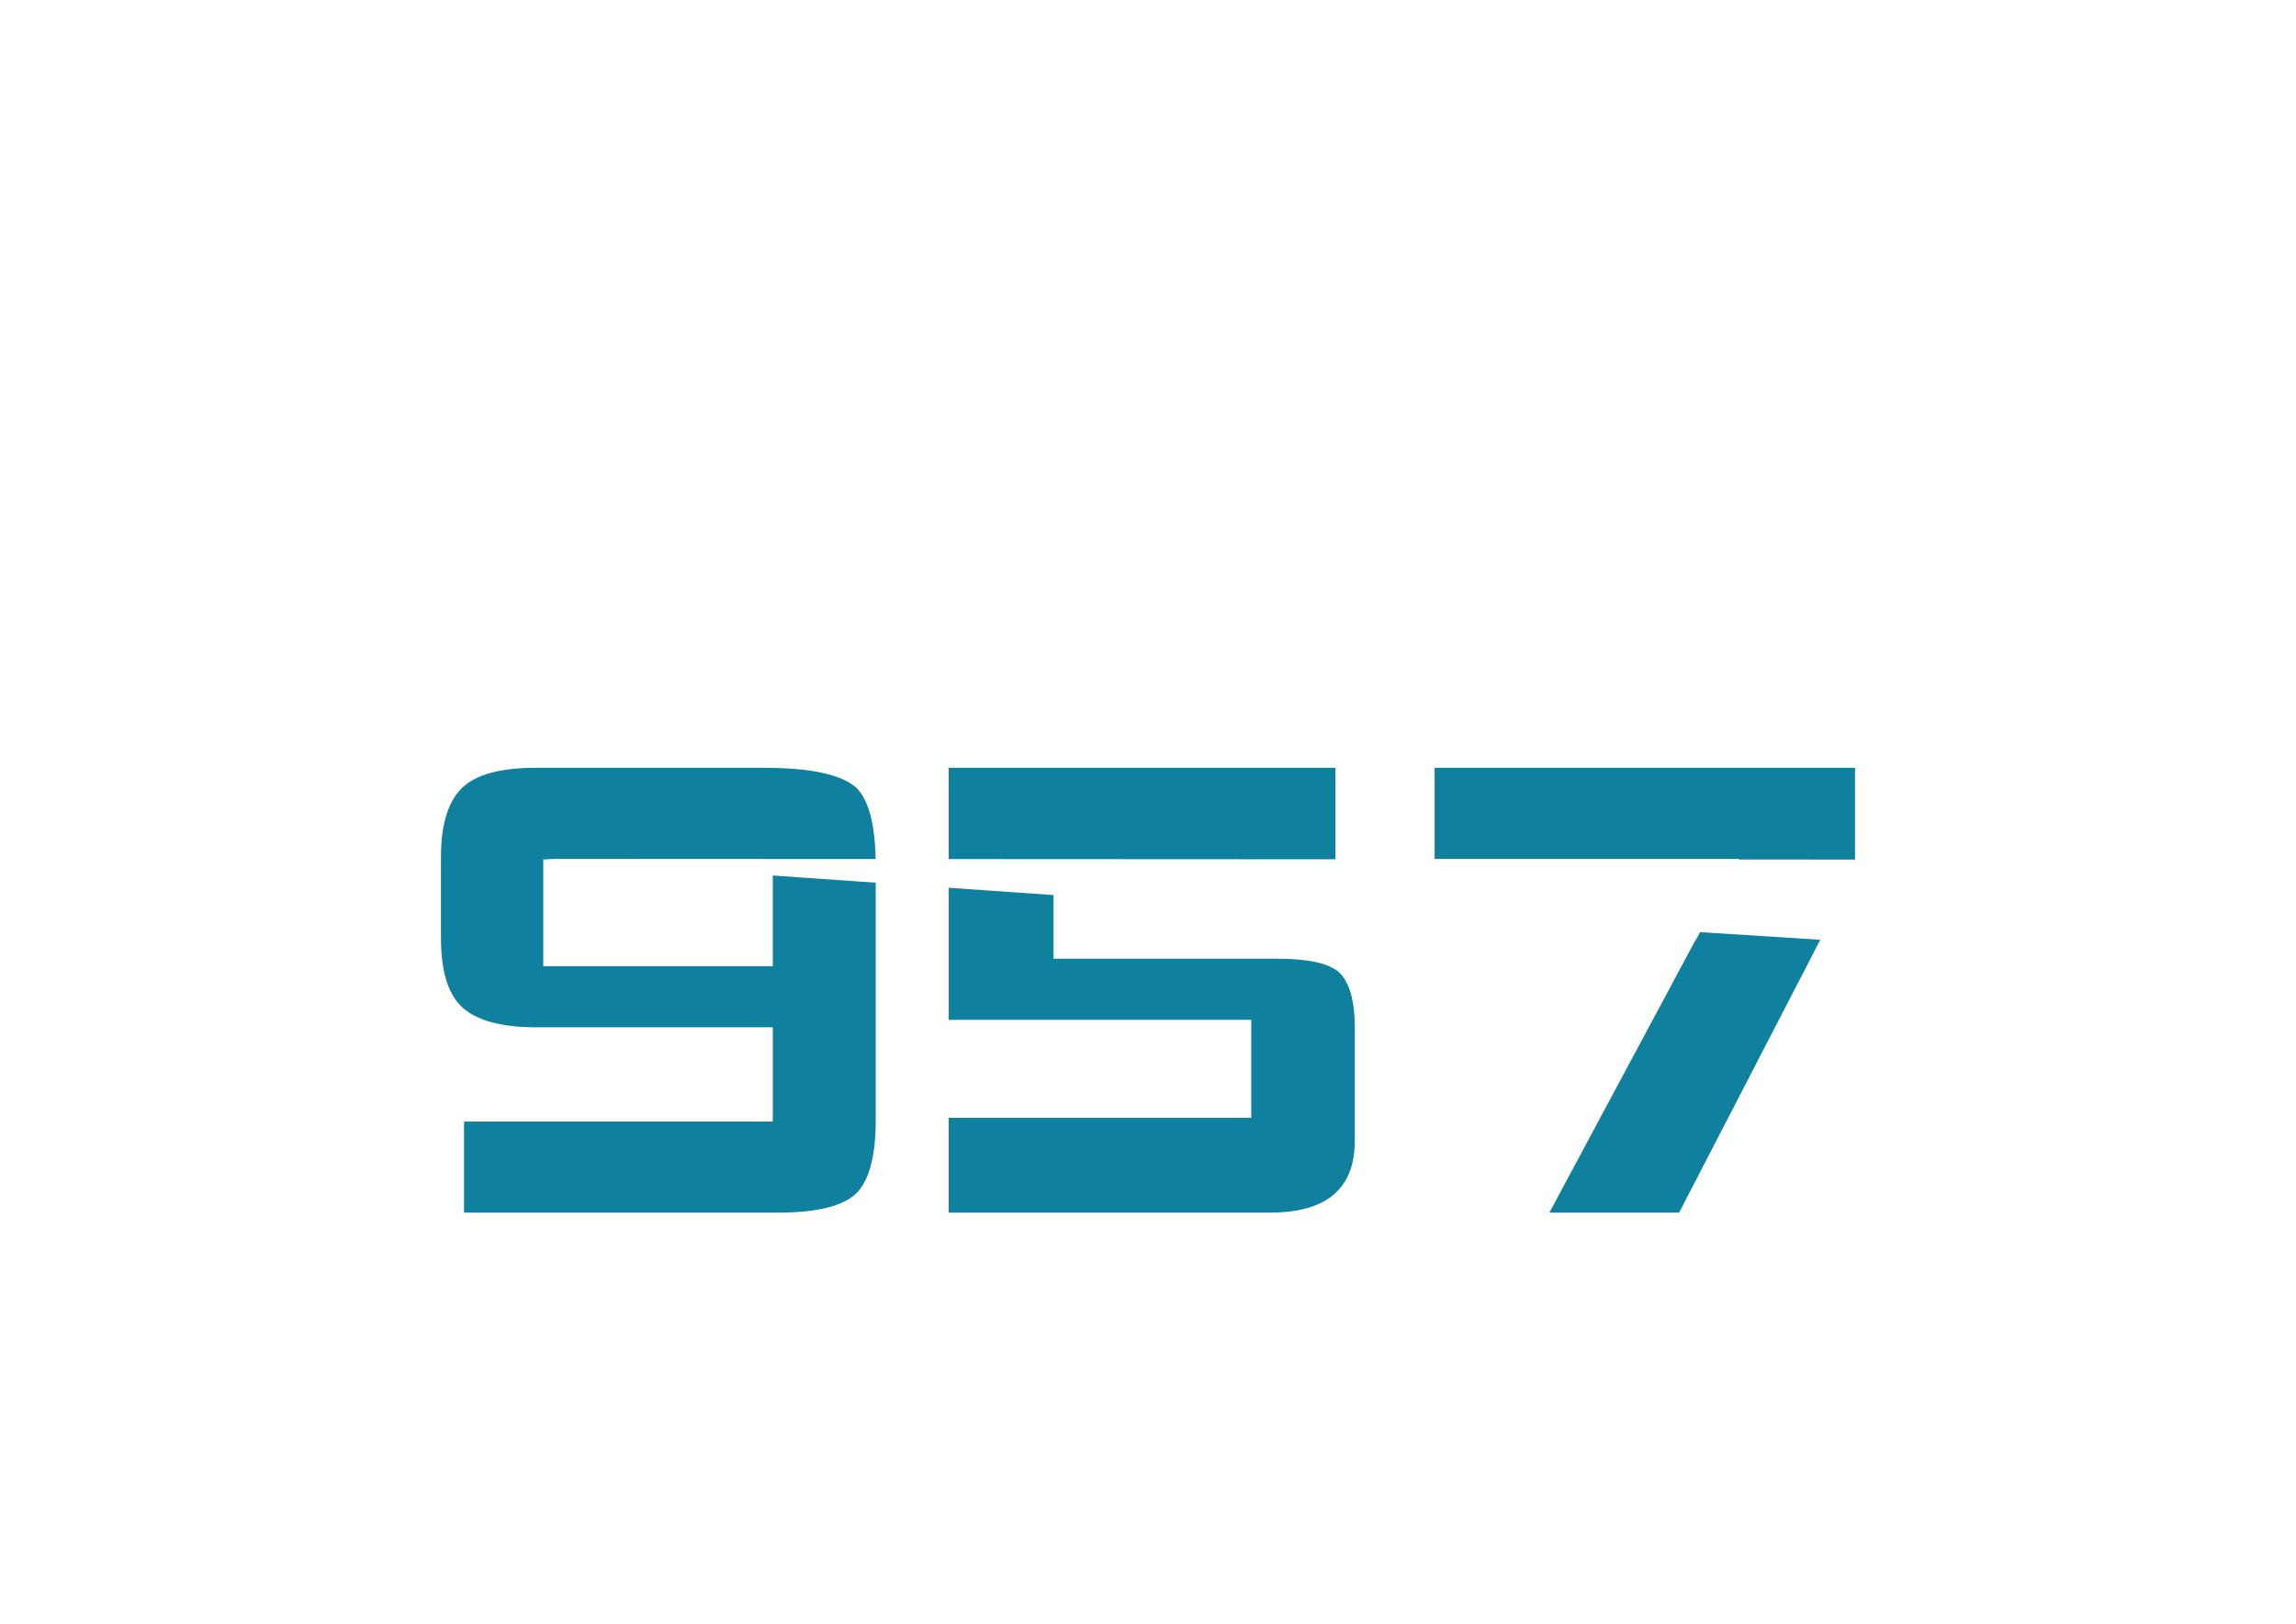<?xml version="1.0" encoding="utf-8"?>
<!-- Generator: Adobe Illustrator 16.0.0, SVG Export Plug-In . SVG Version: 6.00 Build 0)  -->
<!DOCTYPE svg PUBLIC "-//W3C//DTD SVG 1.1//EN" "http://www.w3.org/Graphics/SVG/1.1/DTD/svg11.dtd">
<svg version="1.1" id="圖層_1" xmlns="http://www.w3.org/2000/svg" xmlns:xlink="http://www.w3.org/1999/xlink" x="0px" y="0px"
	 width="841.891px" height="595.28px" viewBox="0 0 841.891 595.28" enable-background="new 0 0 841.891 595.28"
	 xml:space="preserve">
<g>
	<polygon fill="#0F809D" points="199.206,315.134 203.191,315.134 199.206,314.884 	"/>
	<polygon fill="#0F809D" points="199.206,314.884 283.375,314.925 283.375,314.884 	"/>
	<path fill="#0F809D" d="M283.375,314.884v0.041l37.686,0.02c-0.239-12.914-2.569-21.67-7.042-26.129
		c-5.485-4.885-16.771-7.326-33.846-7.326h-83.715c-13.116,0-22.183,2.523-27.21,7.547c-5.038,5.031-7.554,13.418-7.554,25.162
		v29.736c0,11.736,2.441,20.049,7.328,24.92c5.323,5.191,14.552,7.781,27.667,7.781h86.686v34.537h-113.22v33.396h115.271
		c13.879,0,23.333-2.287,28.367-6.867c4.88-4.723,7.321-13.721,7.321-26.986v-87.102l-37.739-2.629v33.24h-84.17v-39.092v-0.25
		H283.375z"/>
	<polygon fill="#0F809D" points="489.685,281.489 347.877,281.489 347.877,314.958 489.685,315.032 	"/>
	<path fill="#0F809D" d="M468.408,351.479h-82.104v-23.332l-38.426-2.676v48.42h110.929v35.91H347.877v34.768h117.796
		c20.729,0,31.101-8.777,31.101-26.307v-41.398c0-9.906-1.906-16.693-5.717-20.354C487.237,353.155,479.694,351.479,468.408,351.479
		z"/>
	<polygon fill="#0F809D" points="526.04,281.489 526.04,314.884 637.657,314.884 637.533,315.112 680.196,315.134 680.196,281.489 	
		"/>
	<polygon fill="#0F809D" points="621.892,344.532 621.764,344.526 568.127,444.569 615.697,444.569 667.46,344.532 623.388,341.741 
			"/>
</g>
</svg>
